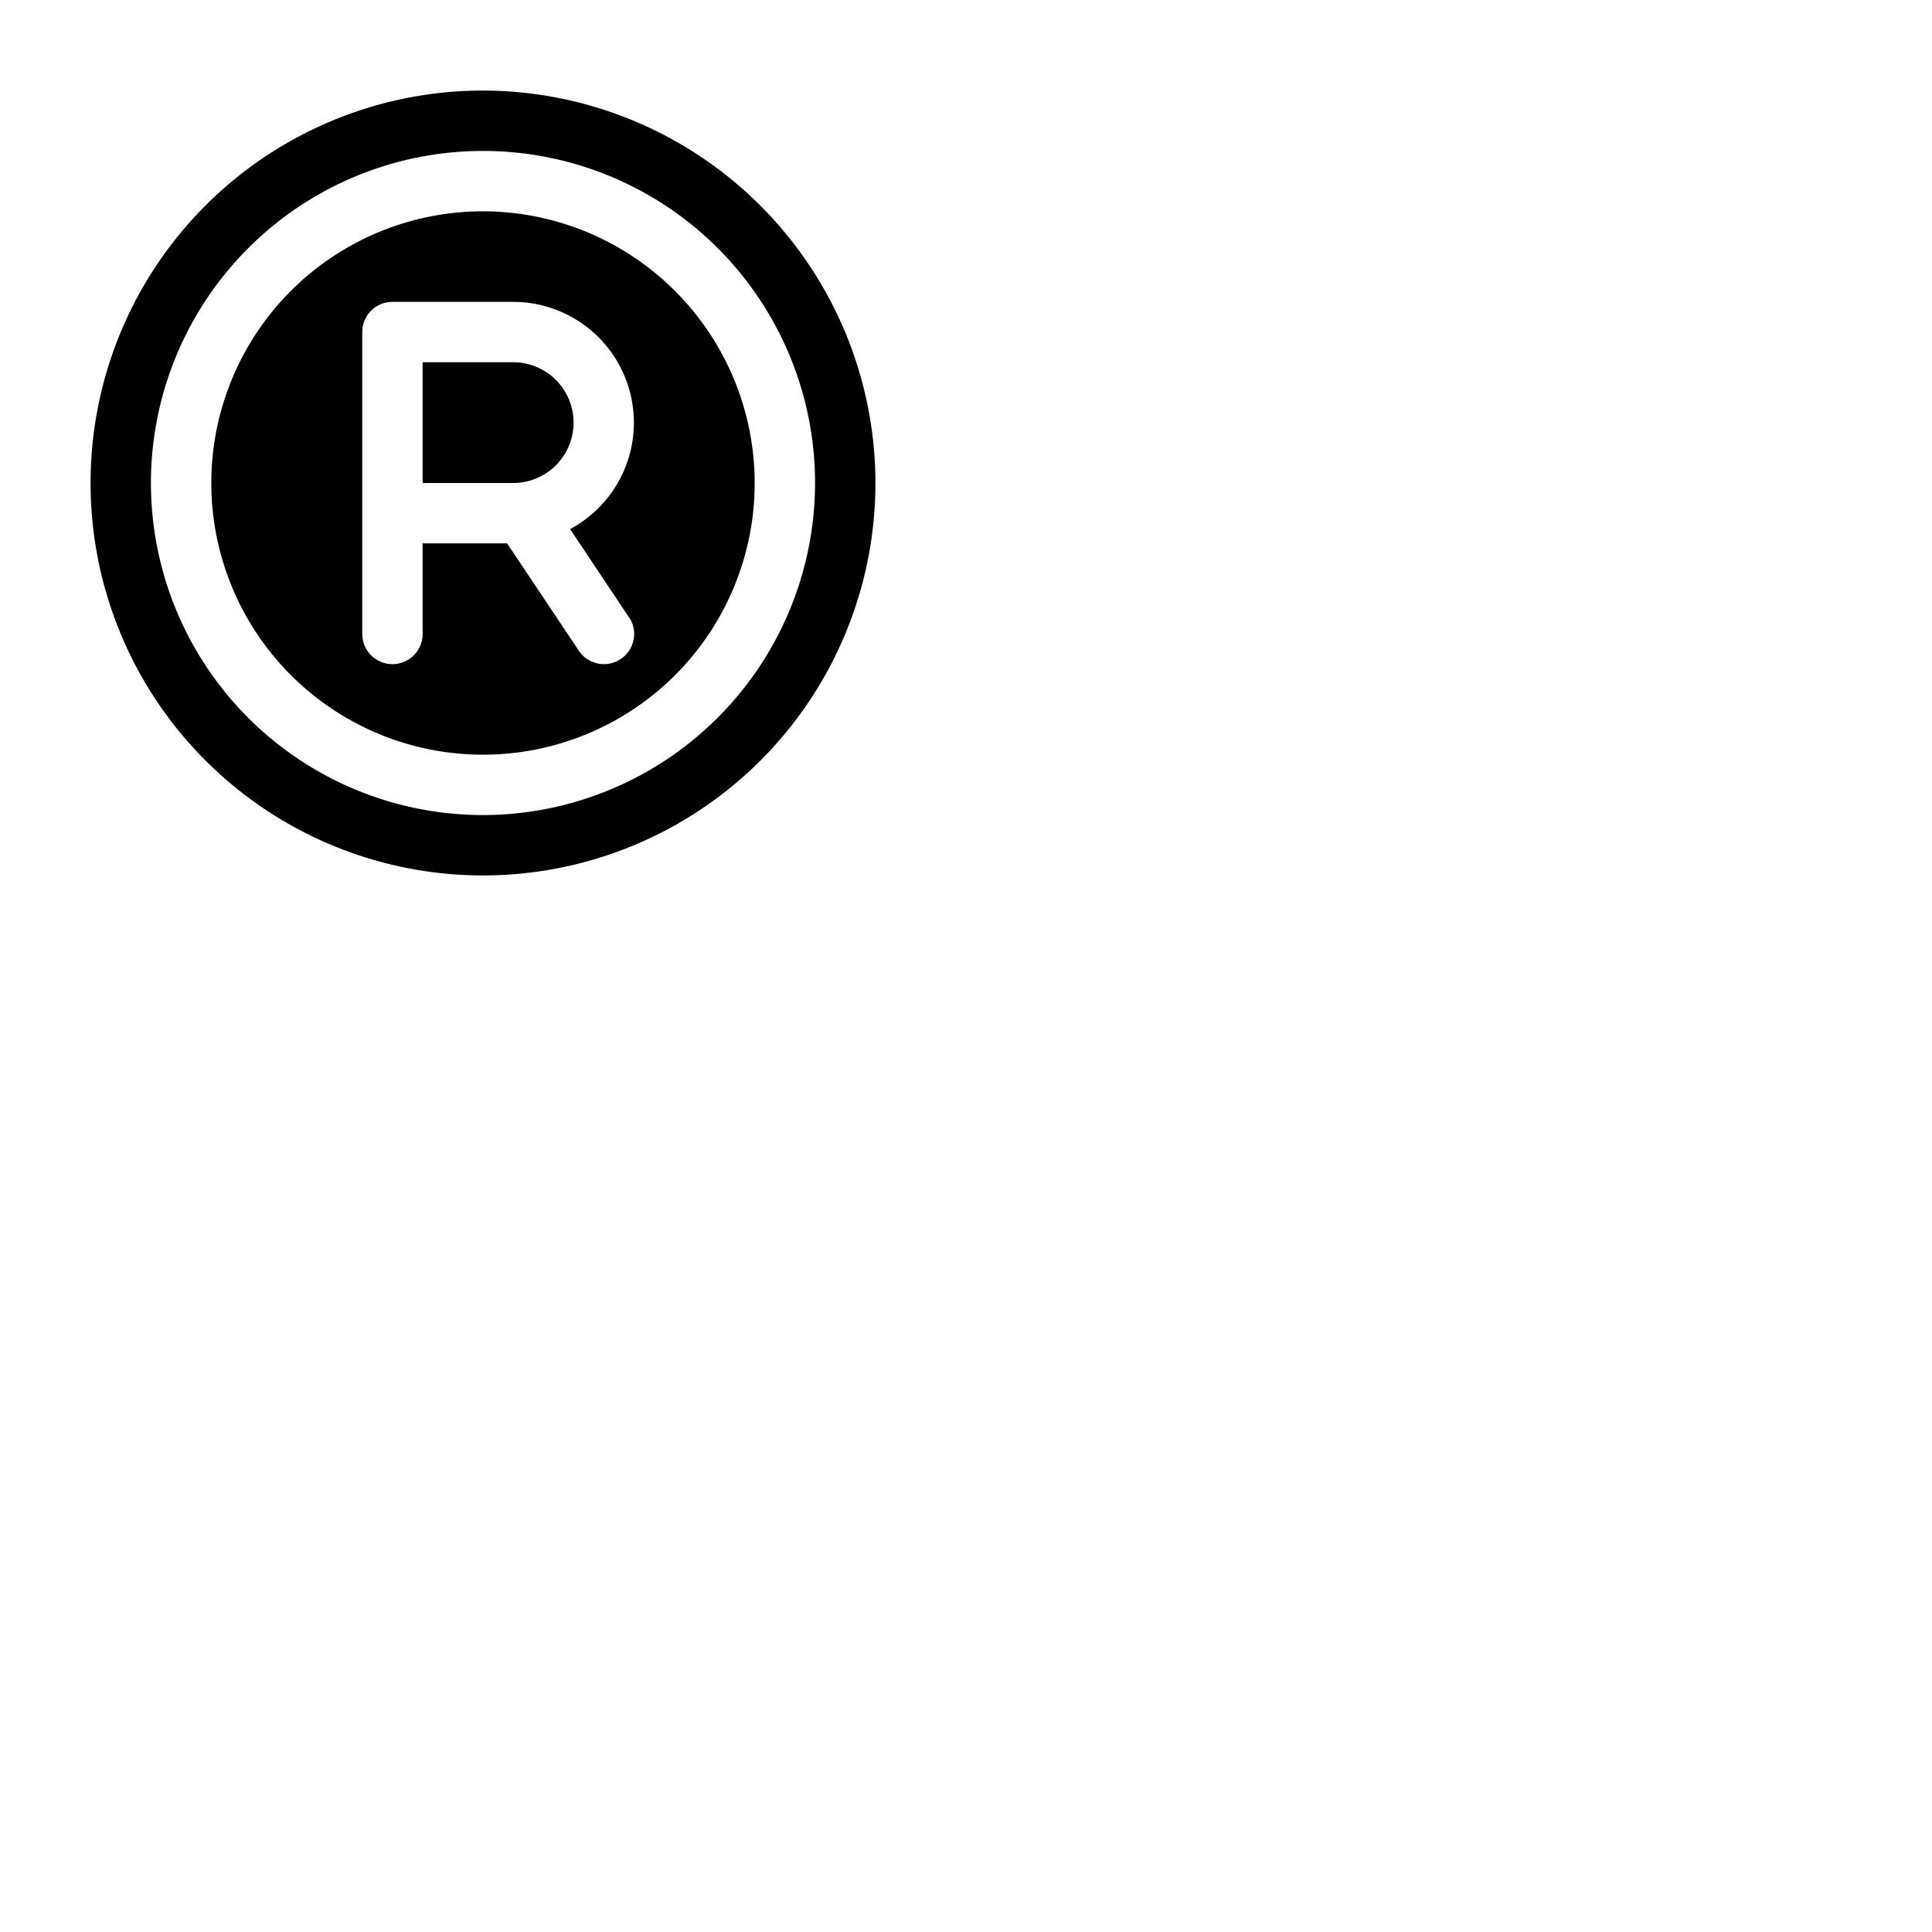 <svg xmlns="http://www.w3.org/2000/svg" version="1.1" viewBox="0 0 512 512" fill="currentColor"><path fill="currentColor" d="M152 112a16 16 0 0 1-16 16h-24V96h24a16 16 0 0 1 16 16m80 16A104 104 0 1 1 128 24a104.11 104.11 0 0 1 104 104m-16 0a88 88 0 1 0-88 88a88.1 88.1 0 0 0 88-88m-16 0a72 72 0 1 1-72-72a72.08 72.08 0 0 1 72 72m-33.34 35.56l-15.57-23.35A32 32 0 0 0 136 80h-32a8 8 0 0 0-8 8v80a8 8 0 0 0 16 0v-24h22.39l19 28.44a8 8 0 0 0 13.32-8.88Z"/></svg>